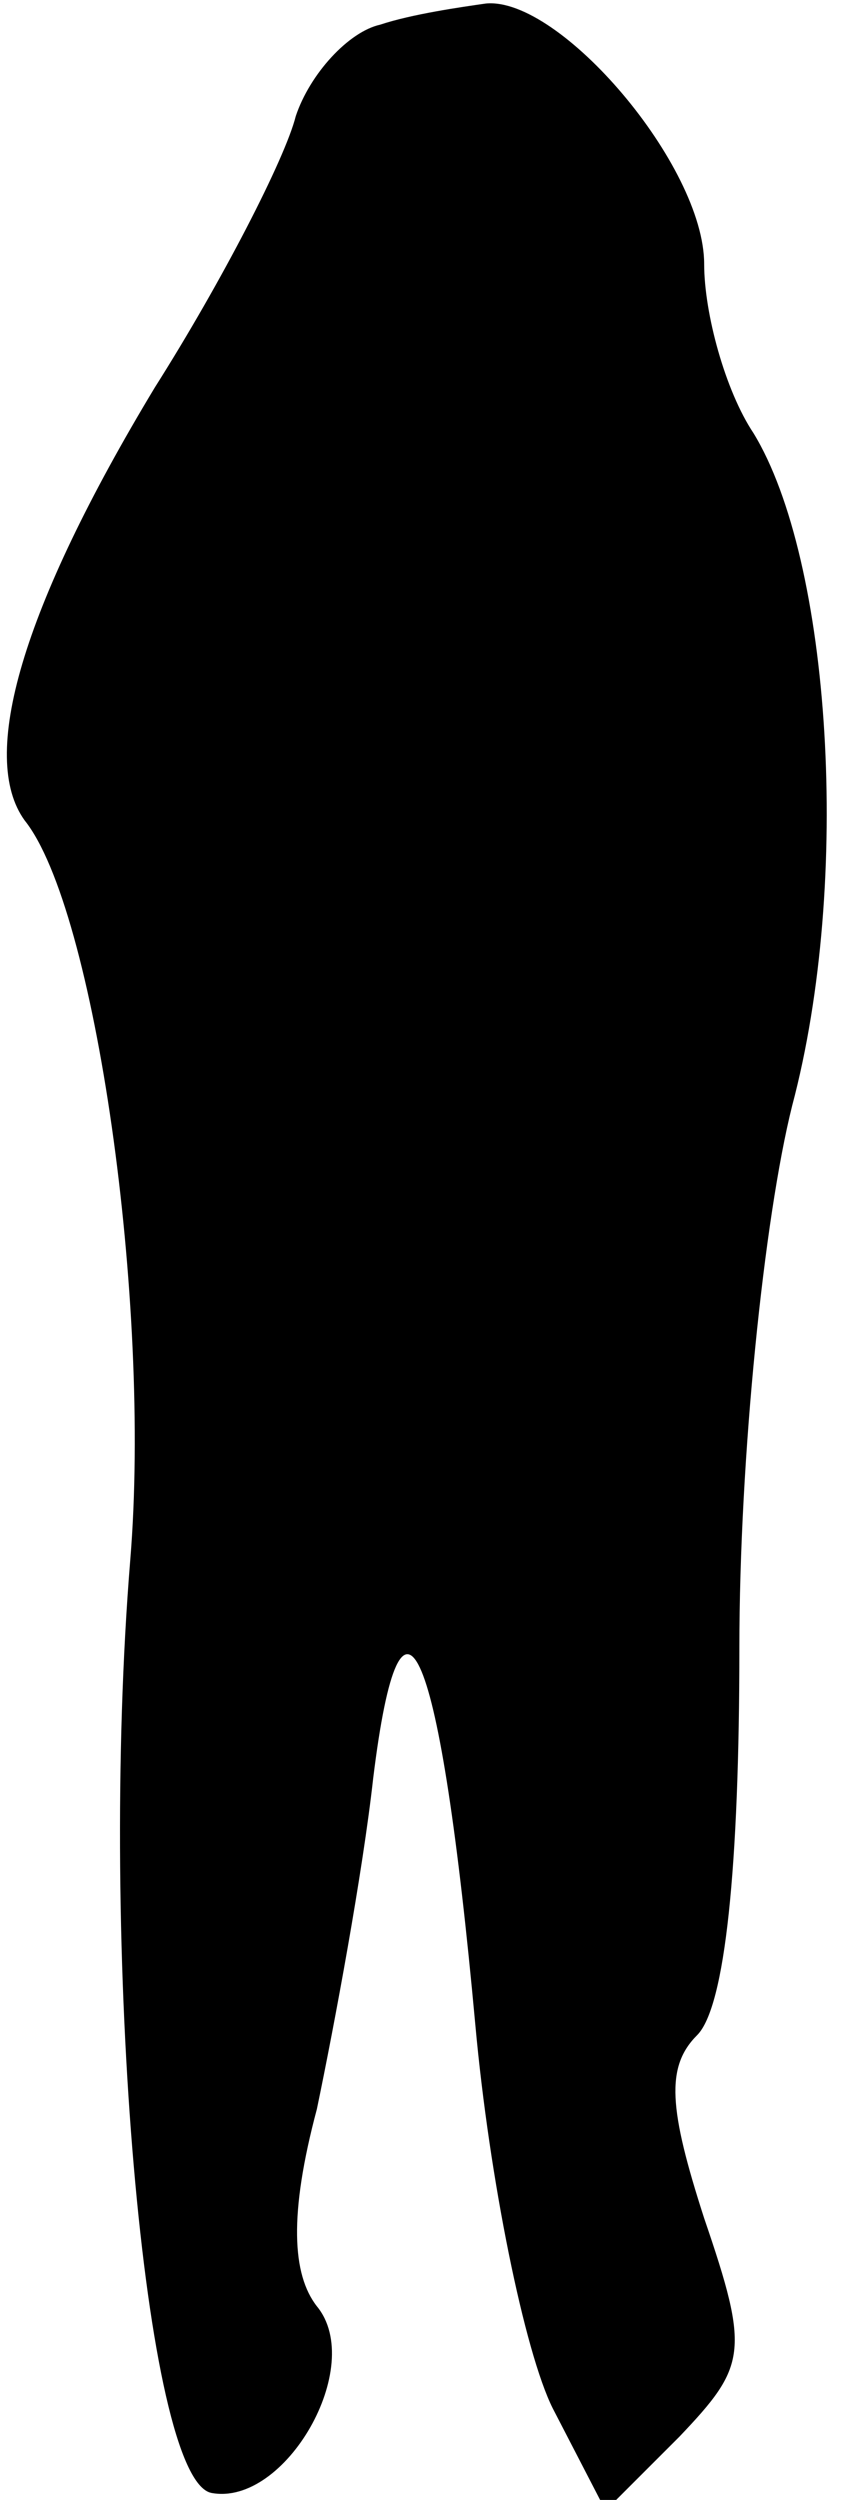 <?xml version="1.0" standalone="no"?>
<!DOCTYPE svg PUBLIC "-//W3C//DTD SVG 20010904//EN"
 "http://www.w3.org/TR/2001/REC-SVG-20010904/DTD/svg10.dtd">
<svg version="1.0" xmlns="http://www.w3.org/2000/svg"
 width="24pt" height="71pt" viewBox="0 0 24 71"
 preserveAspectRatio="xMidYMid meet">
<g transform="translate(0,71) scale(0.1,-0.1)"
fill="#000000" stroke="none">
<path fill="#000000" stroke="none" d="M108 703 c-9 -2 -20 -14 -24 -26 -3
-12 -21 -47 -40 -77 -38 -63 -50 -105 -37 -123 20 -25 36 -137 30 -210 -9
-110 4 -261 23 -265 21 -4 44 36 30 53 -7 9 -8 26 0 56 5 24 13 67 16 94 8 65
19 39 29 -70 4 -44 14 -93 22 -109 l15 -29 21 21 c19 20 20 24 7 62 -10 31
-11 43 -2 52 8 8 12 48 12 110 0 54 7 122 15 154 17 64 11 155 -11 191 -8 12
-14 34 -14 48 0 28 -41 76 -62 74 -7 -1 -21 -3 -30 -6z"/>
</g>
</svg>

